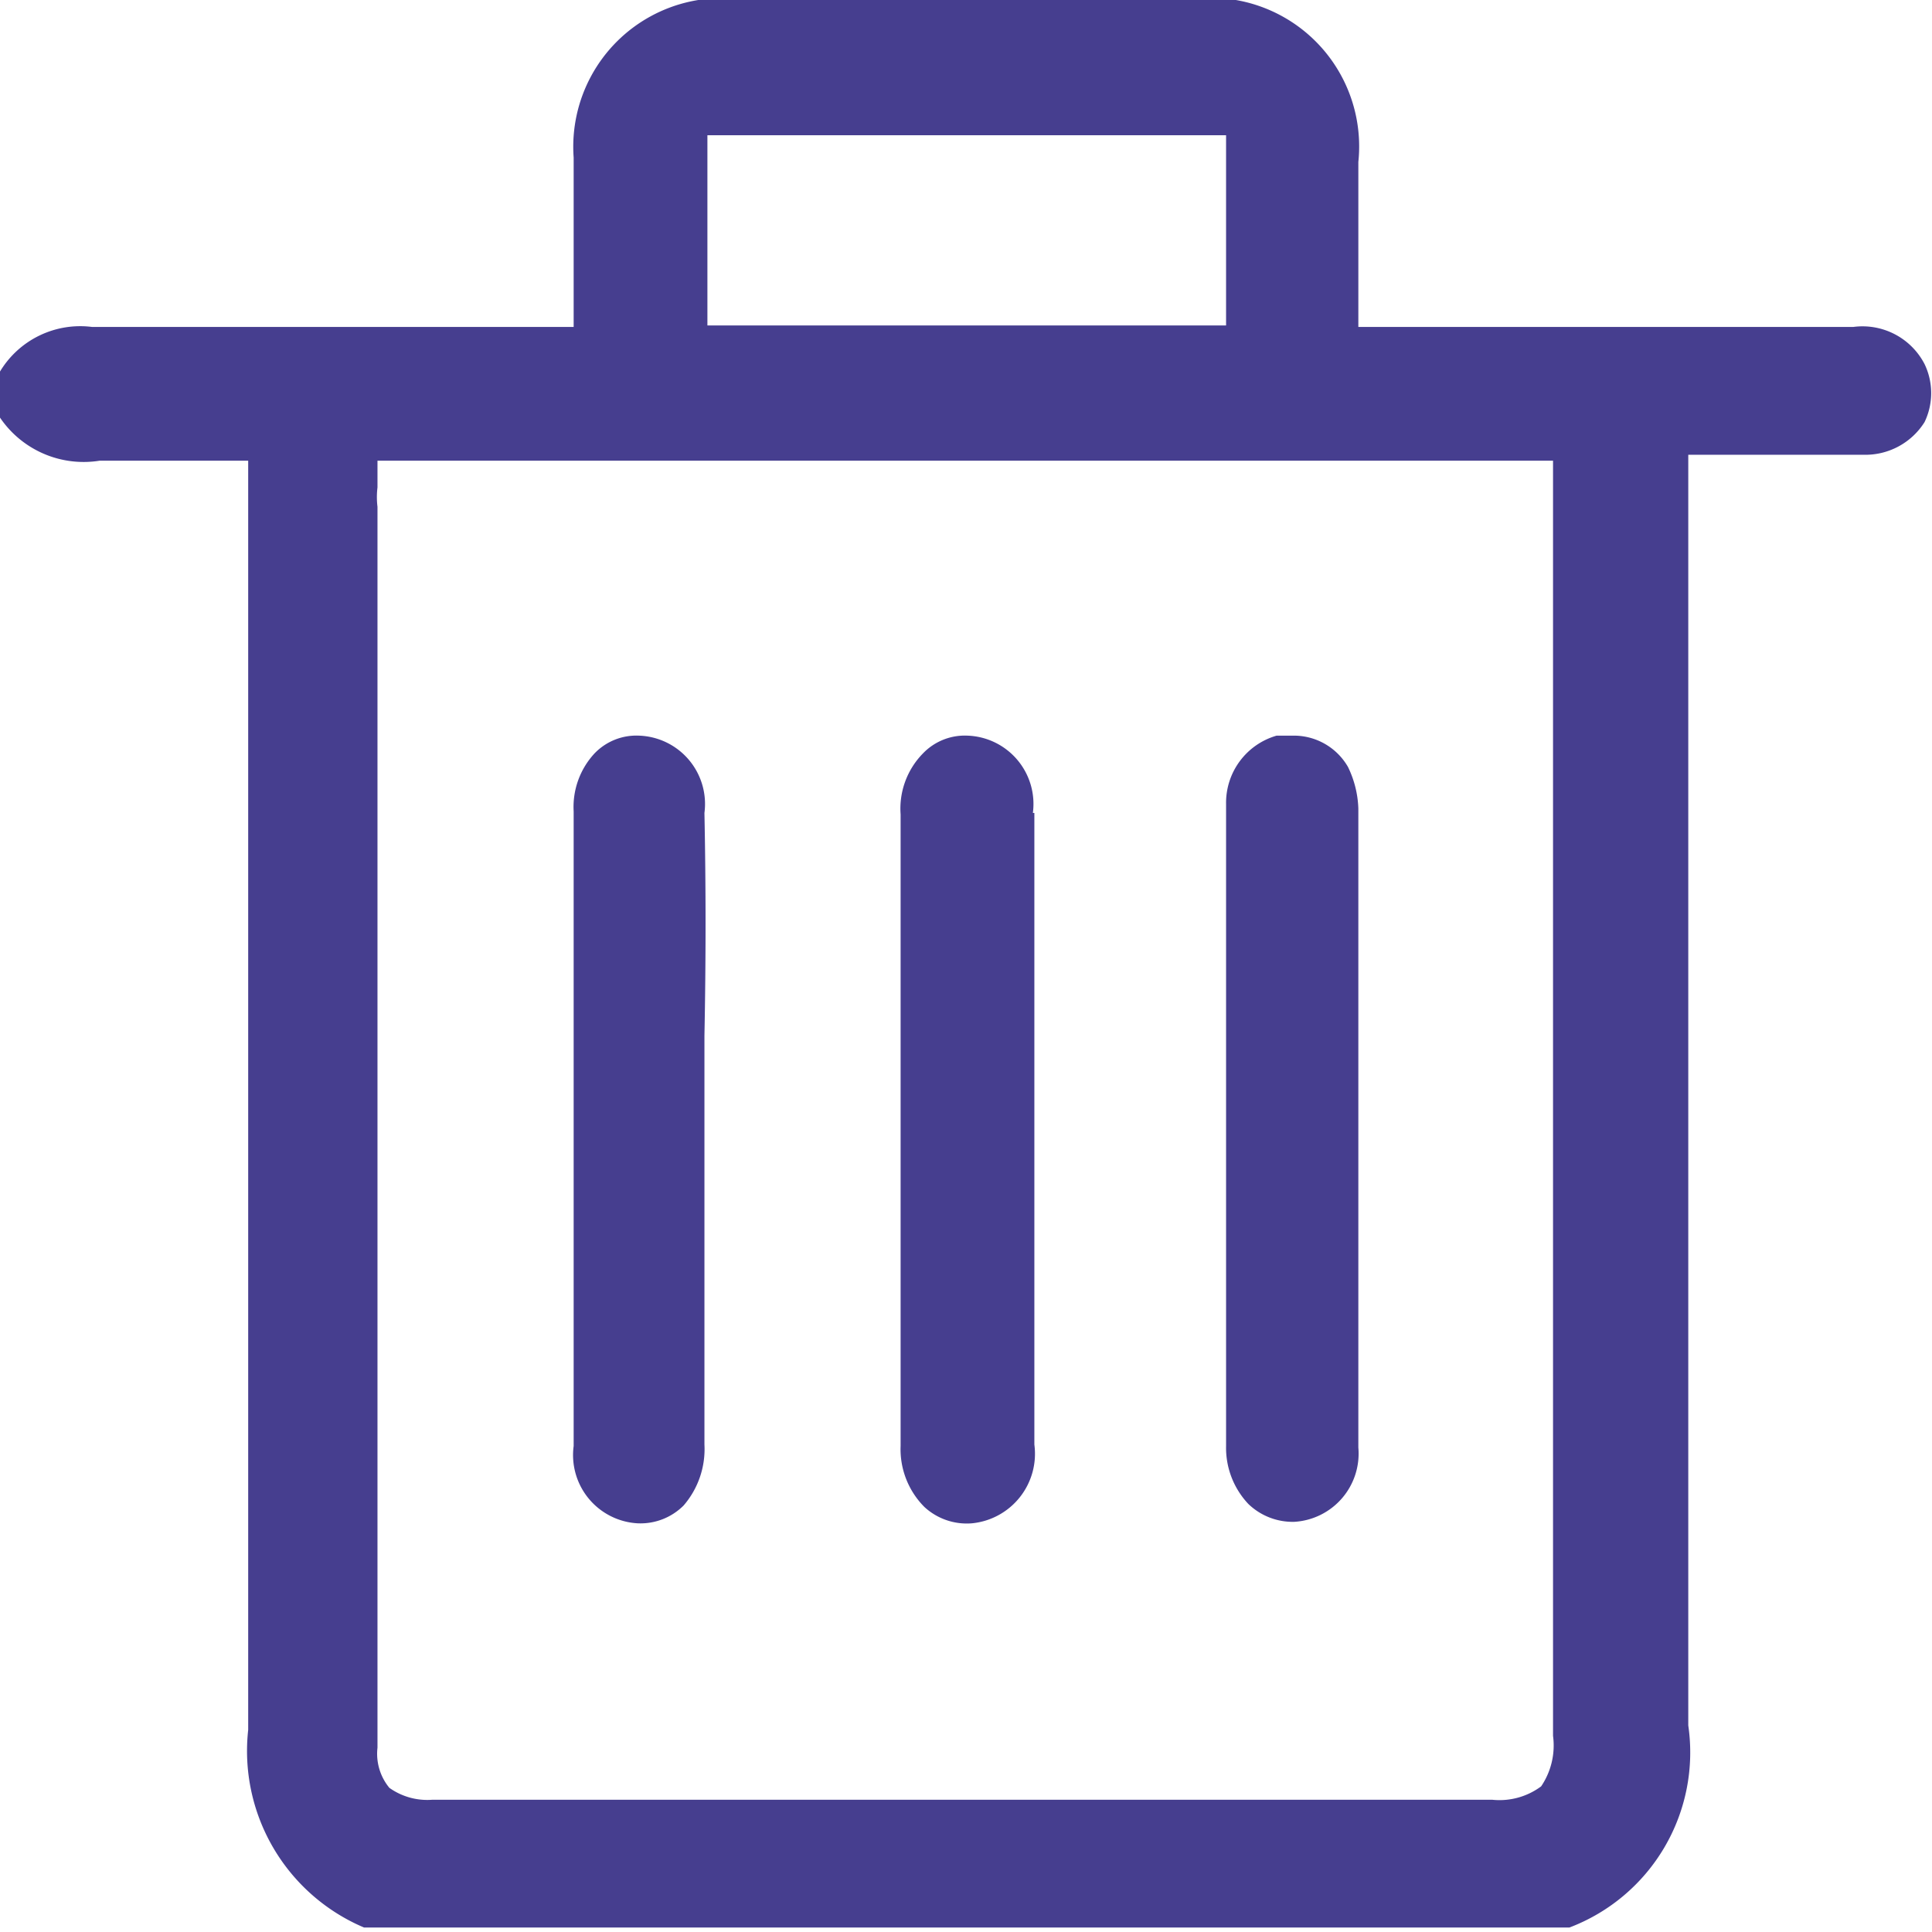 <svg id="Слой_1" data-name="Слой 1" xmlns="http://www.w3.org/2000/svg" viewBox="0 0 13 13"><defs><style>.cls-1{fill:#463e8f;}</style></defs><path class="cls-1" d="M389.5,398.48a.47.47,0,0,0-.48-.25h-3.33v-1.11a1,1,0,0,0-1.09-1.1h-3.12a1,1,0,0,0-1.07,1.07c0,.23,0,.45,0,.69v.45h-3.24a.63.63,0,0,0-.62.3v.31a.68.68,0,0,0,.67.29h1v2.6c0,1.94,0,4,0,5.94A1.29,1.29,0,0,0,379,409h8.11a1.26,1.26,0,0,0,.8-1.36c0-2,0-4,0-5.94,0-.74,0-1.47,0-2.21v-.4h1.18a.47.47,0,0,0,.41-.22A.45.45,0,0,0,389.5,398.48Zm-8.19-1.54h3.49v1.28h-3.49Zm5.61,11.11a.47.47,0,0,1-.33.09h-7.13a.44.44,0,0,1-.29-.08.36.36,0,0,1-.08-.27v-8.35a.53.53,0,0,1,0-.13v-.18H387v8.58A.49.49,0,0,1,386.92,408.05Z" transform="translate(-376.55 -396.03)"/><path class="cls-1" d="M383.5,401.5a.46.46,0,0,0-.44-.52h0a.39.39,0,0,0-.3.12.53.53,0,0,0-.15.41v4.25a.55.55,0,0,0,.16.41.42.42,0,0,0,.32.11.47.47,0,0,0,.42-.53V401.5Z" transform="translate(-376.55 -396.03)"/><path class="cls-1" d="M381.29,401.5a.46.46,0,0,0-.44-.52h0a.39.39,0,0,0-.3.12.53.53,0,0,0-.14.39c0,1.34,0,2.74,0,4.27a.46.46,0,0,0,.43.52.41.41,0,0,0,.31-.12.58.58,0,0,0,.14-.41c0-.51,0-1,0-1.52V403C381.3,402.49,381.3,402,381.29,401.5Z" transform="translate(-376.55 -396.03)"/><path class="cls-1" d="M385.62,401.19a.42.42,0,0,0-.37-.21h-.11a.47.47,0,0,0-.34.46v4.32a.55.55,0,0,0,.15.39.43.43,0,0,0,.31.12.46.46,0,0,0,.43-.5v-4.3A.69.69,0,0,0,385.62,401.19Z" transform="translate(-376.55 -396.03)"/></svg>